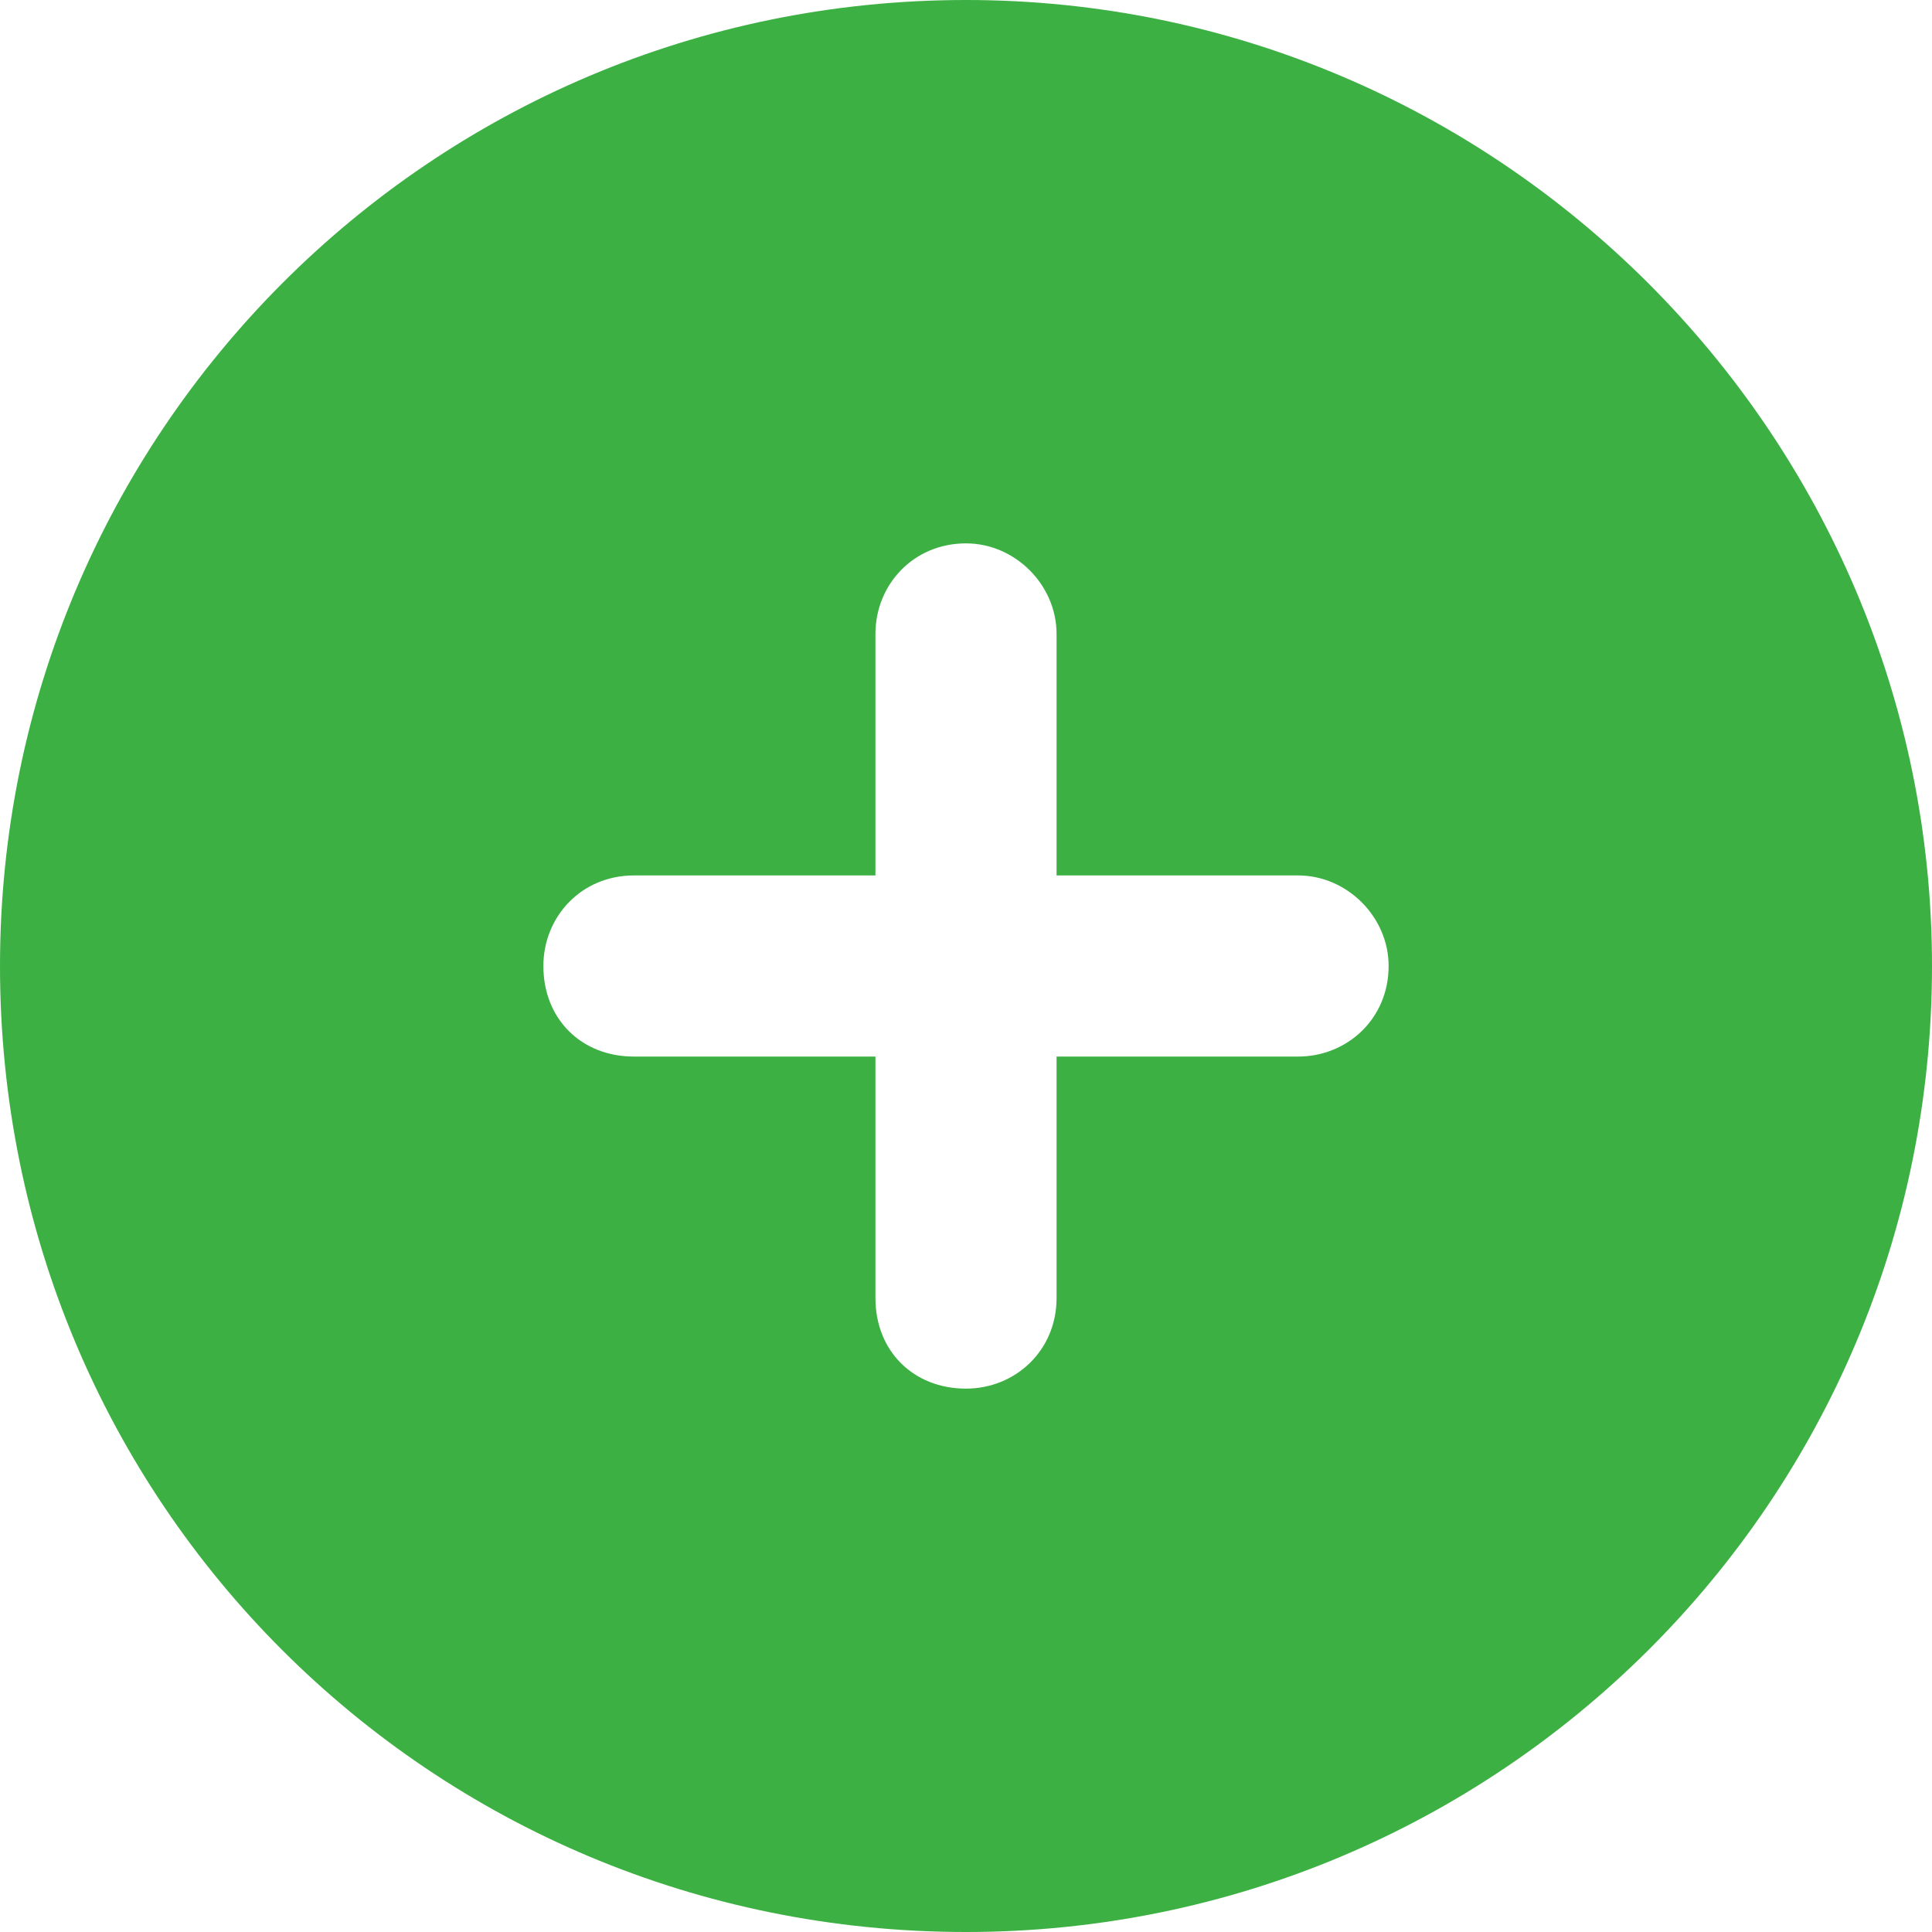 <svg width="48" height="48" viewBox="0 0 48 48" fill="none" xmlns="http://www.w3.org/2000/svg">
    <path d="M0 24C0 10.781 10.688 0 24 0C37.219 0 48 10.781 48 24C48 37.312 37.219 48 24 48C10.688 48 0 37.312 0 24ZM24 34.5C25.219 34.5 26.25 33.562 26.25 32.25V26.25H32.25C33.469 26.25 34.5 25.312 34.5 24C34.5 22.781 33.469 21.75 32.25 21.75H26.25V15.75C26.25 14.531 25.219 13.5 24 13.5C22.688 13.5 21.75 14.531 21.75 15.75V21.75H15.75C14.438 21.75 13.5 22.781 13.5 24C13.5 25.312 14.438 26.25 15.75 26.25H21.75V32.25C21.75 33.562 22.688 34.5 24 34.5Z" fill="#3CB043"/>
</svg>
